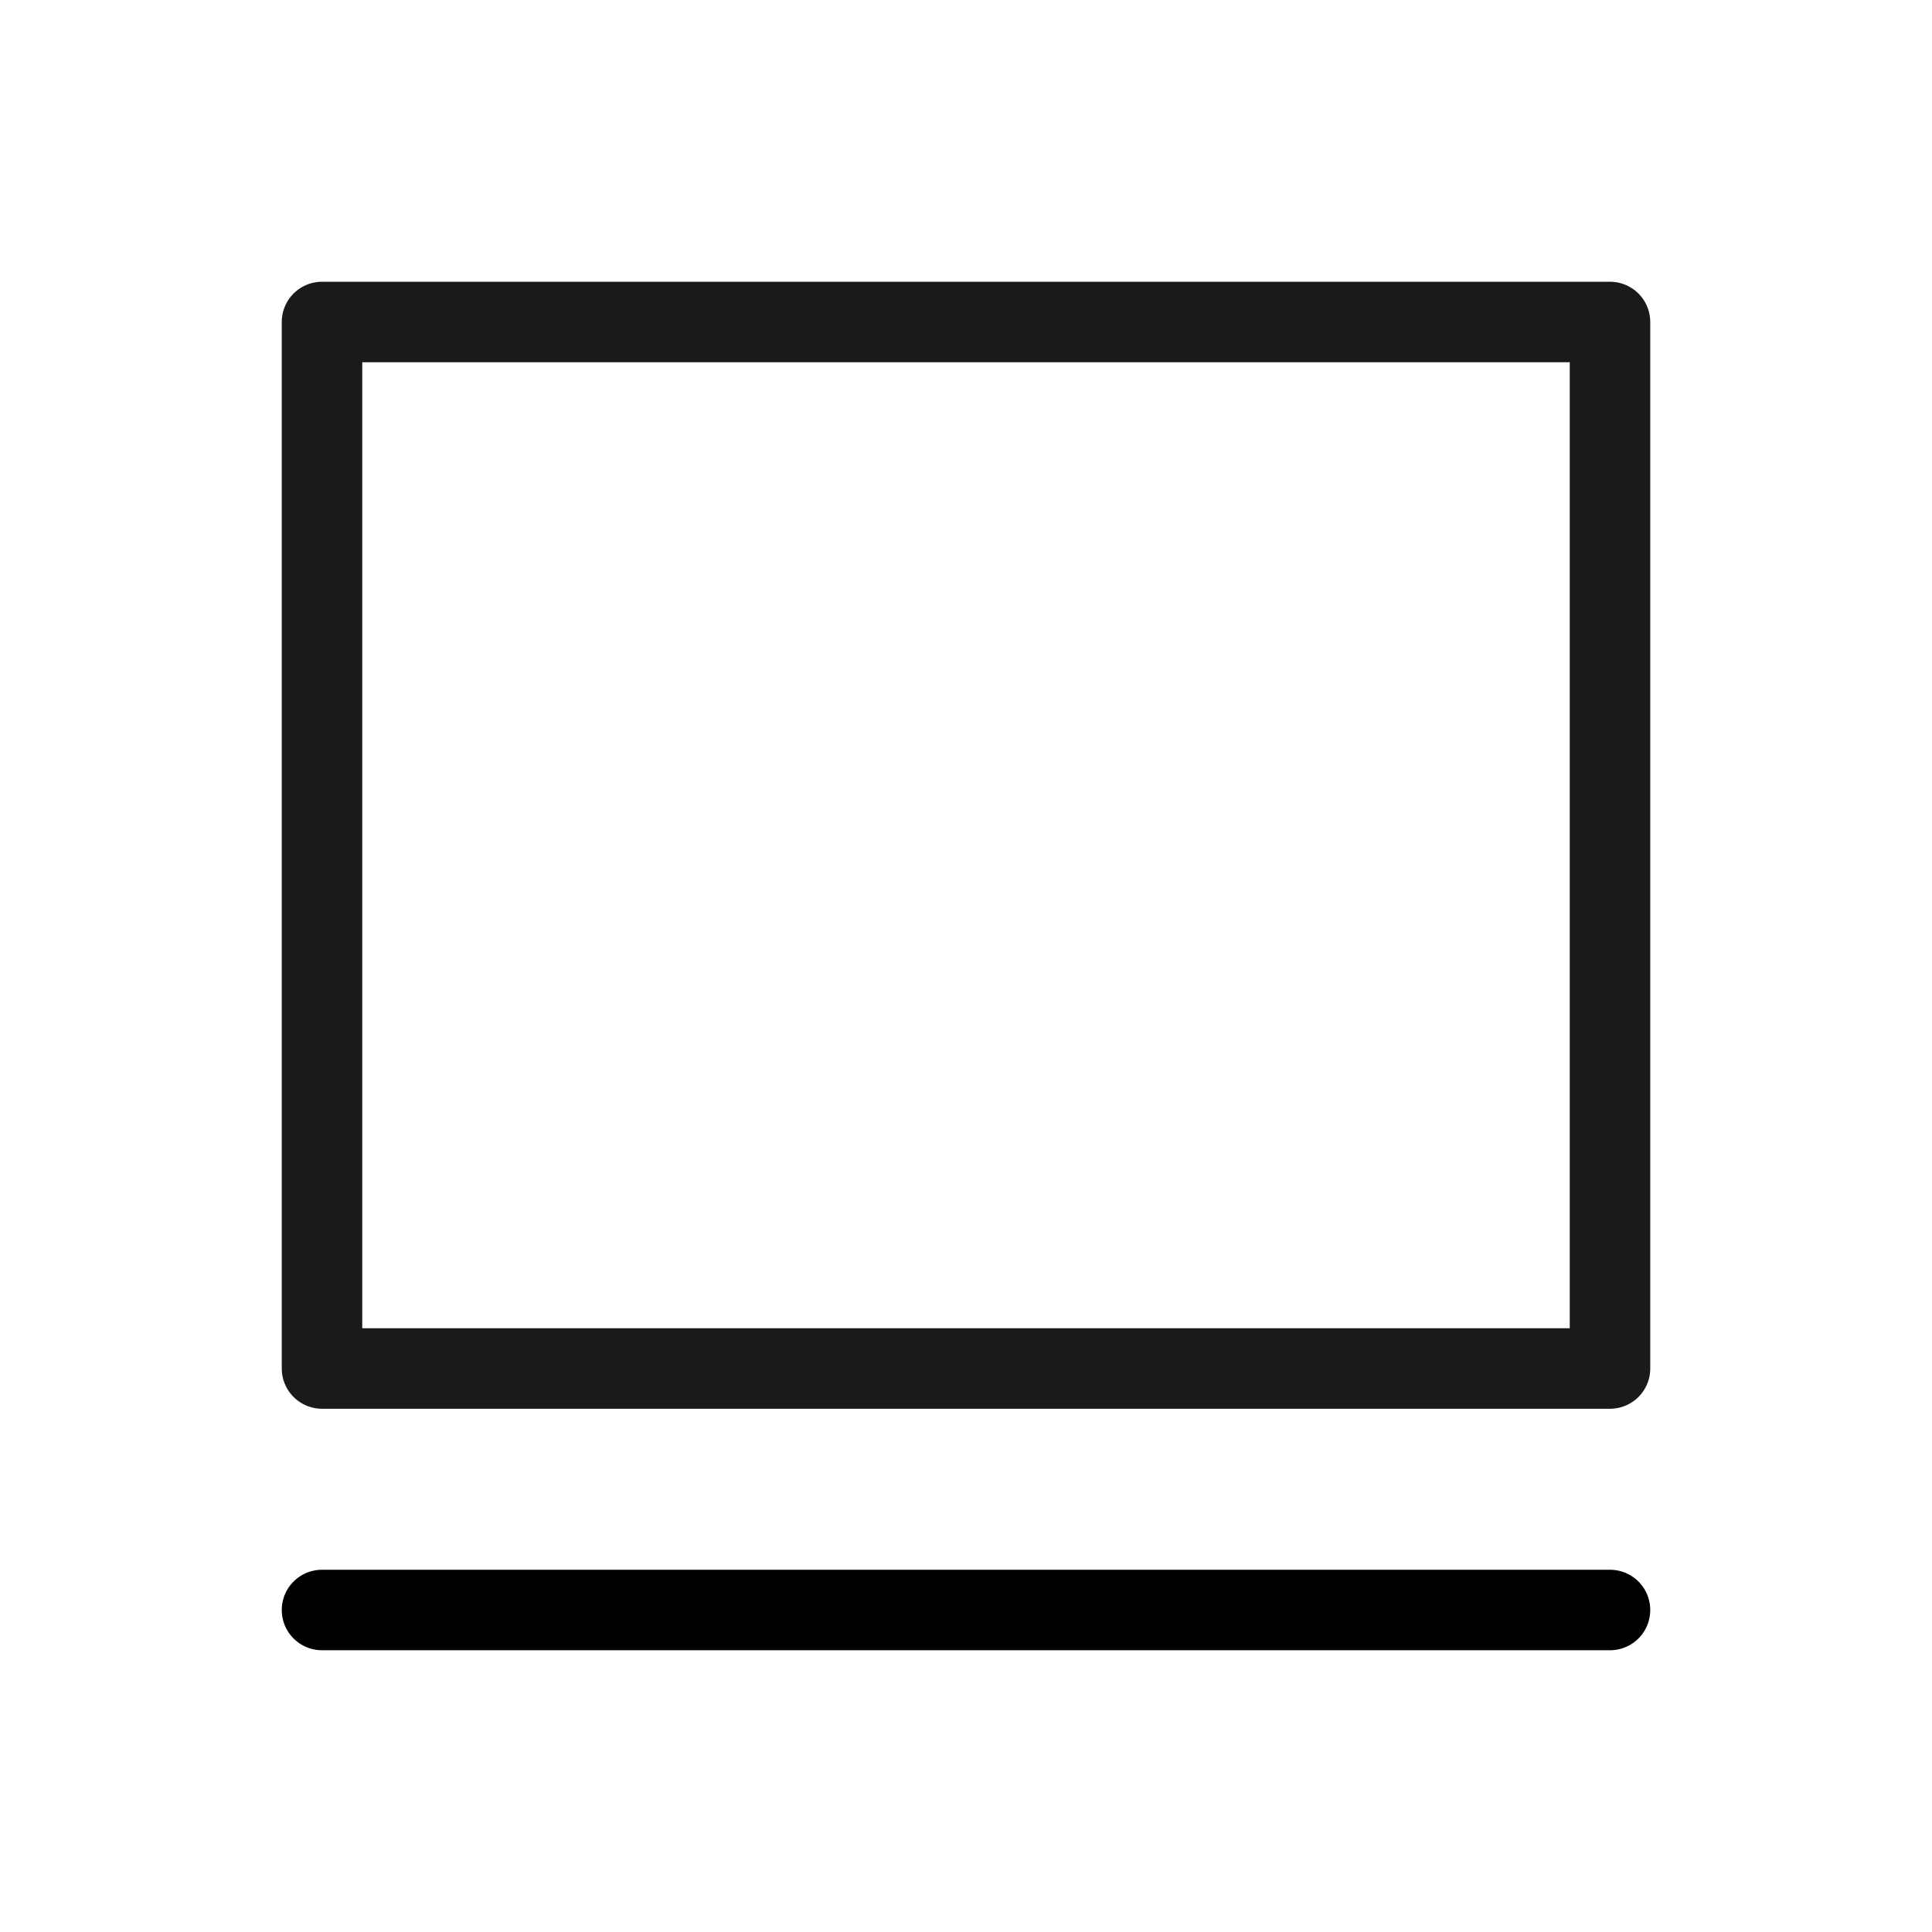 <svg width="1em" height="1em" viewBox="0 0 24 24" fill="none" xmlns="http://www.w3.org/2000/svg">
<rect x="4" y="4" width="16" height="13" stroke="#1A1A1A" stroke-linejoin="round"/>
<path d="M4 20L20 20" stroke="black" stroke-linecap="round" stroke-linejoin="round"/>
</svg>
